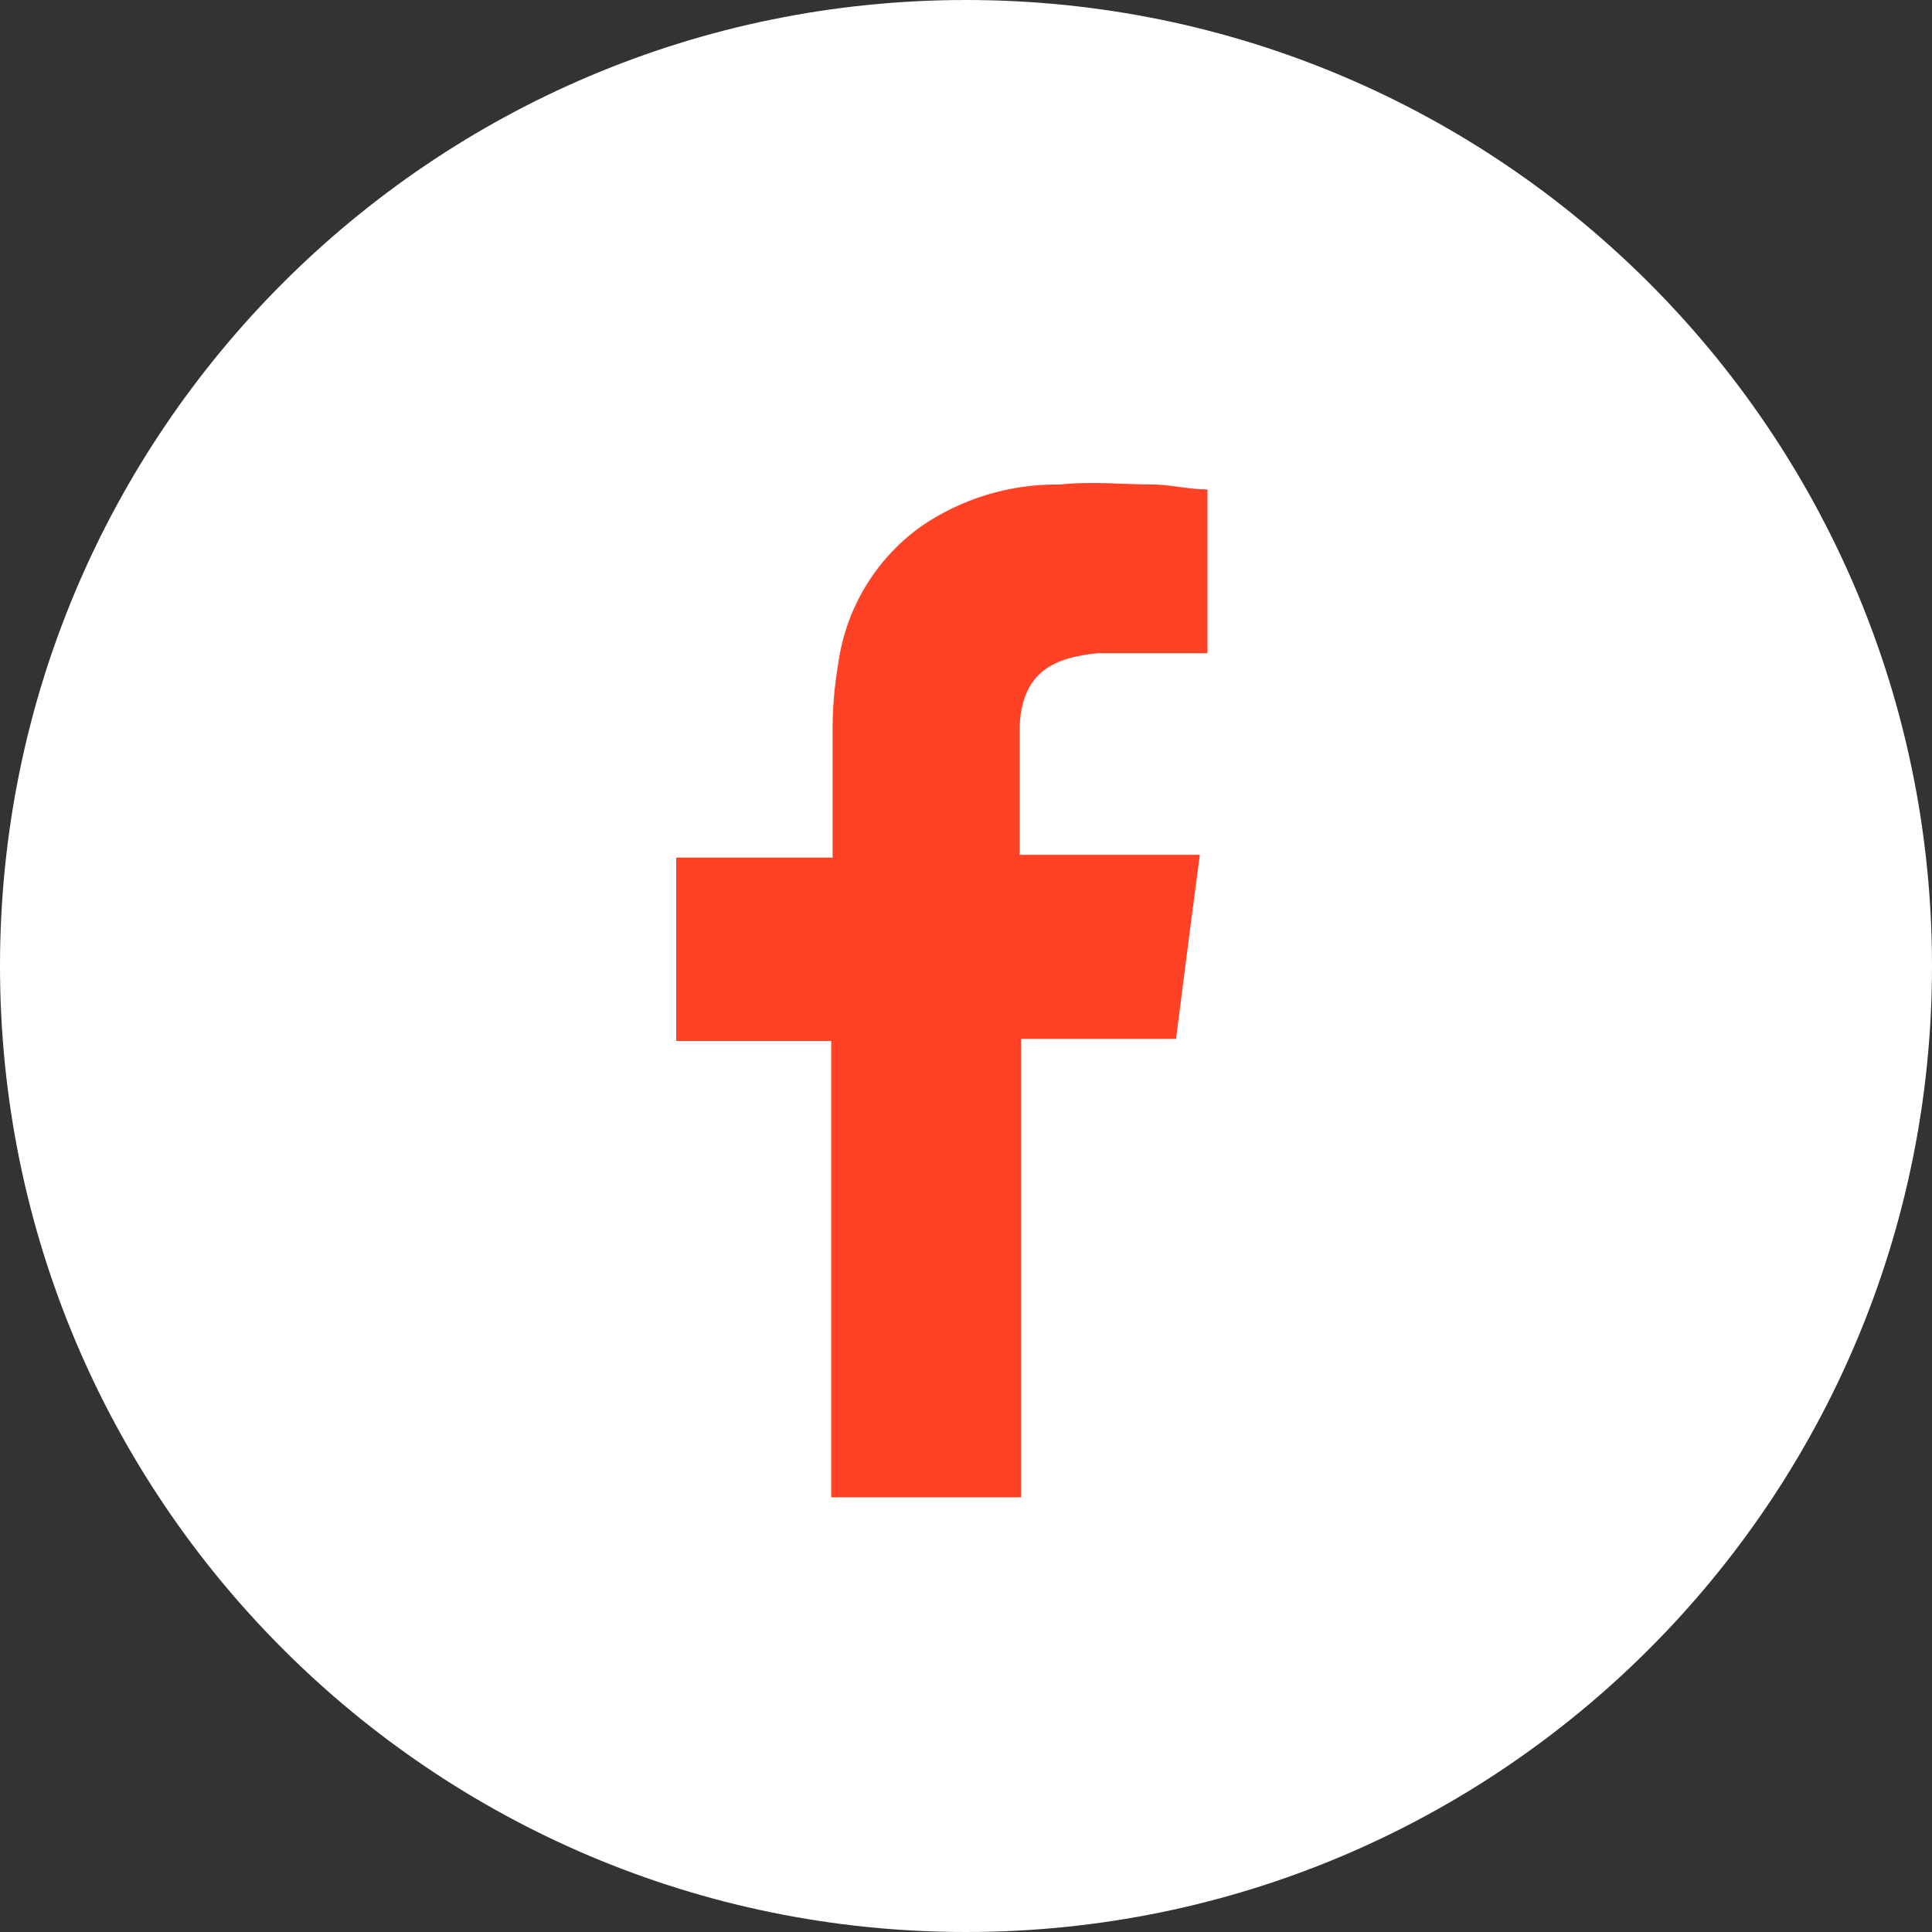 <svg width="40" height="40" viewBox="0 0 40 40" fill="none" xmlns="http://www.w3.org/2000/svg">
<rect x="0" y="0" width="40" height="40" fill="#333333" stroke="none"/>
<path d="M20 40C31.046 40 40 31.046 40 20C40 8.954 31.046 0 20 0C8.954 0 0 8.954 0 20C0 31.046 8.954 40 20 40Z" fill="white"/>
<path fill-rule="evenodd" clip-rule="evenodd" d="M22.731 13.524C23.381 13.524 24.032 13.524 24.682 13.524H25V10.134C24.653 10.134 24.292 10.047 23.93 10.032C23.265 10.032 22.601 9.96 21.936 10.032C20.904 10.017 19.893 10.326 19.045 10.916C18.587 11.249 18.202 11.67 17.911 12.156C17.621 12.641 17.431 13.181 17.354 13.742C17.272 14.22 17.233 14.705 17.238 15.191C17.238 15.959 17.238 16.712 17.238 17.48V17.756H14V21.552H17.209V31H21.141V21.509H24.349C24.509 20.248 24.668 19.002 24.841 17.698H21.112C21.112 17.698 21.112 15.828 21.112 15.017C21.169 13.901 21.834 13.611 22.731 13.524Z" fill="#FF4225"/>
</svg>
